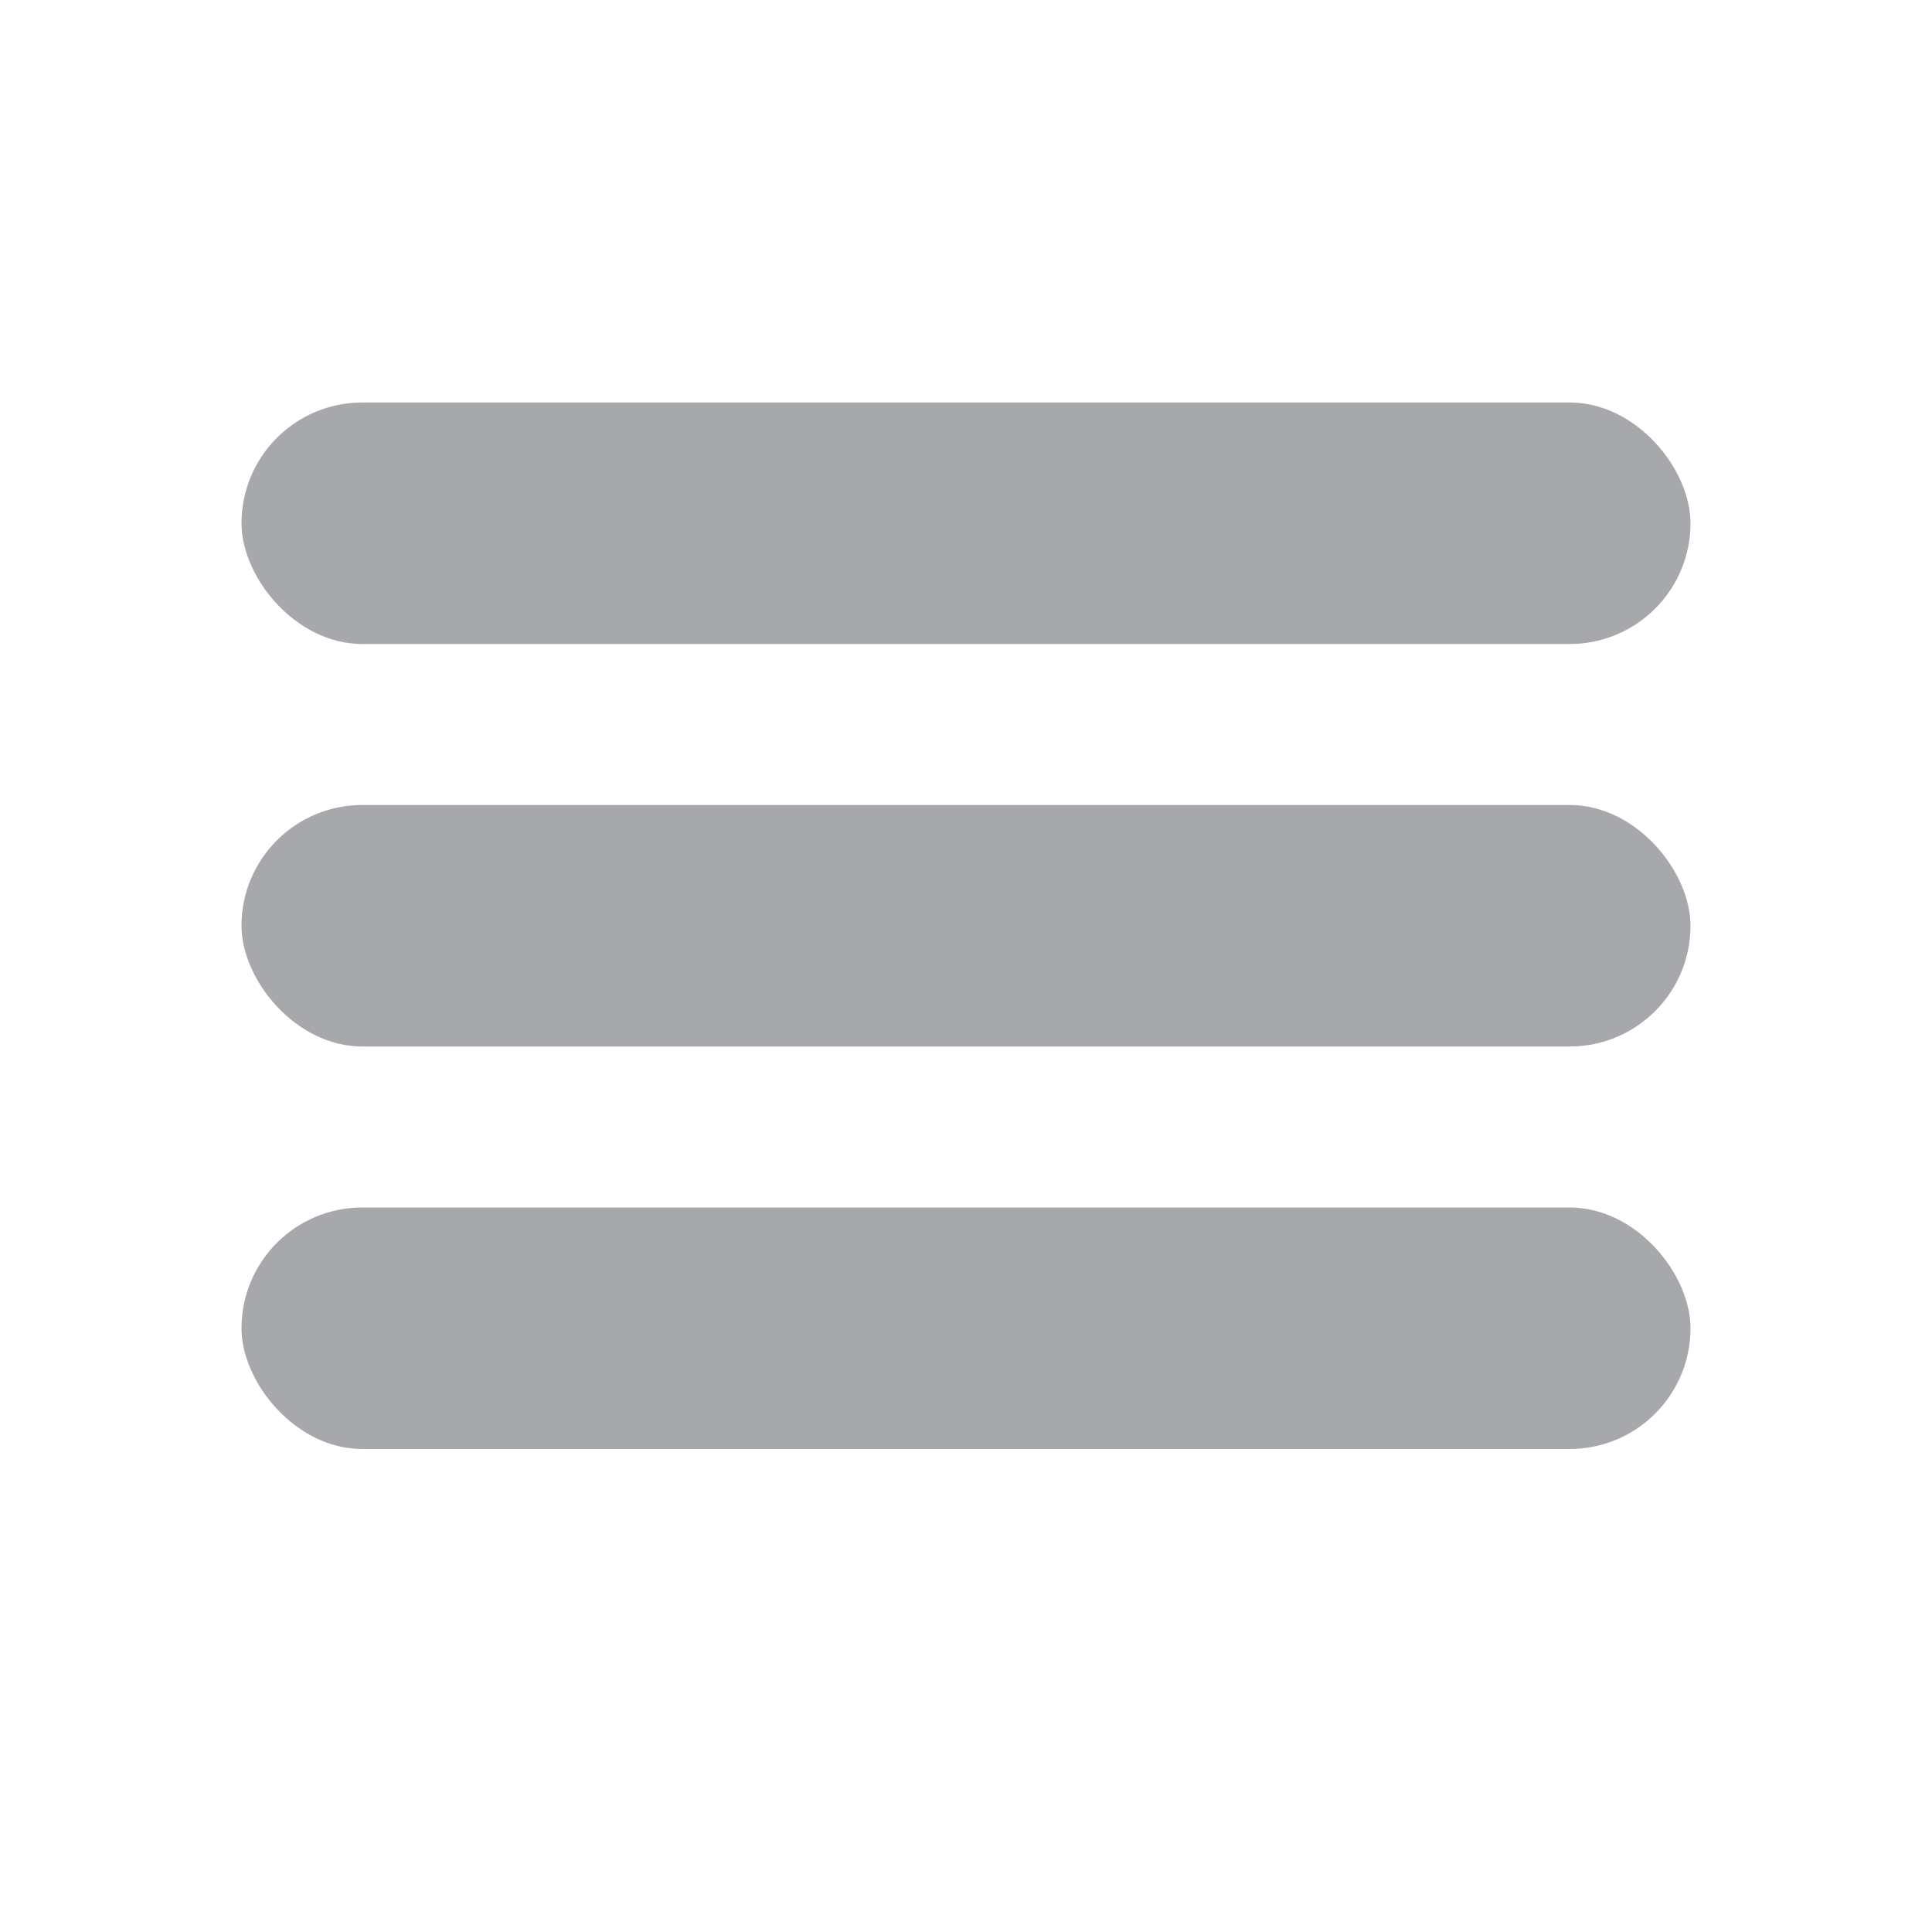 <?xml version="1.0" encoding="UTF-8"?>
<svg width="24px" height="24px" viewBox="0 0 24 24" version="1.1" xmlns="http://www.w3.org/2000/svg" xmlns:xlink="http://www.w3.org/1999/xlink">
    <!-- Generator: Sketch 52.6 (67491) - http://www.bohemiancoding.com/sketch -->
    <title>MenuButton</title>
    <desc>Created with Sketch.</desc>
    <g id="Main-Toolbar-Buttons" stroke="none" stroke-width="1" fill="none" fill-rule="evenodd">
        <g id="MenuButton" fill="#A6A8AC">
            <g transform="translate(3, 5)">
                <rect id="Rectangle-7" x="0" y="0" width="18" height="3" rx="1.5"></rect>
                <rect id="Rectangle-8" x="0" y="5" width="18" height="3" rx="1.5"></rect>
                <rect id="Rectangle-9" x="0" y="10" width="18" height="3" rx="1.5"></rect>
            </g>
        </g>
    </g>
</svg>